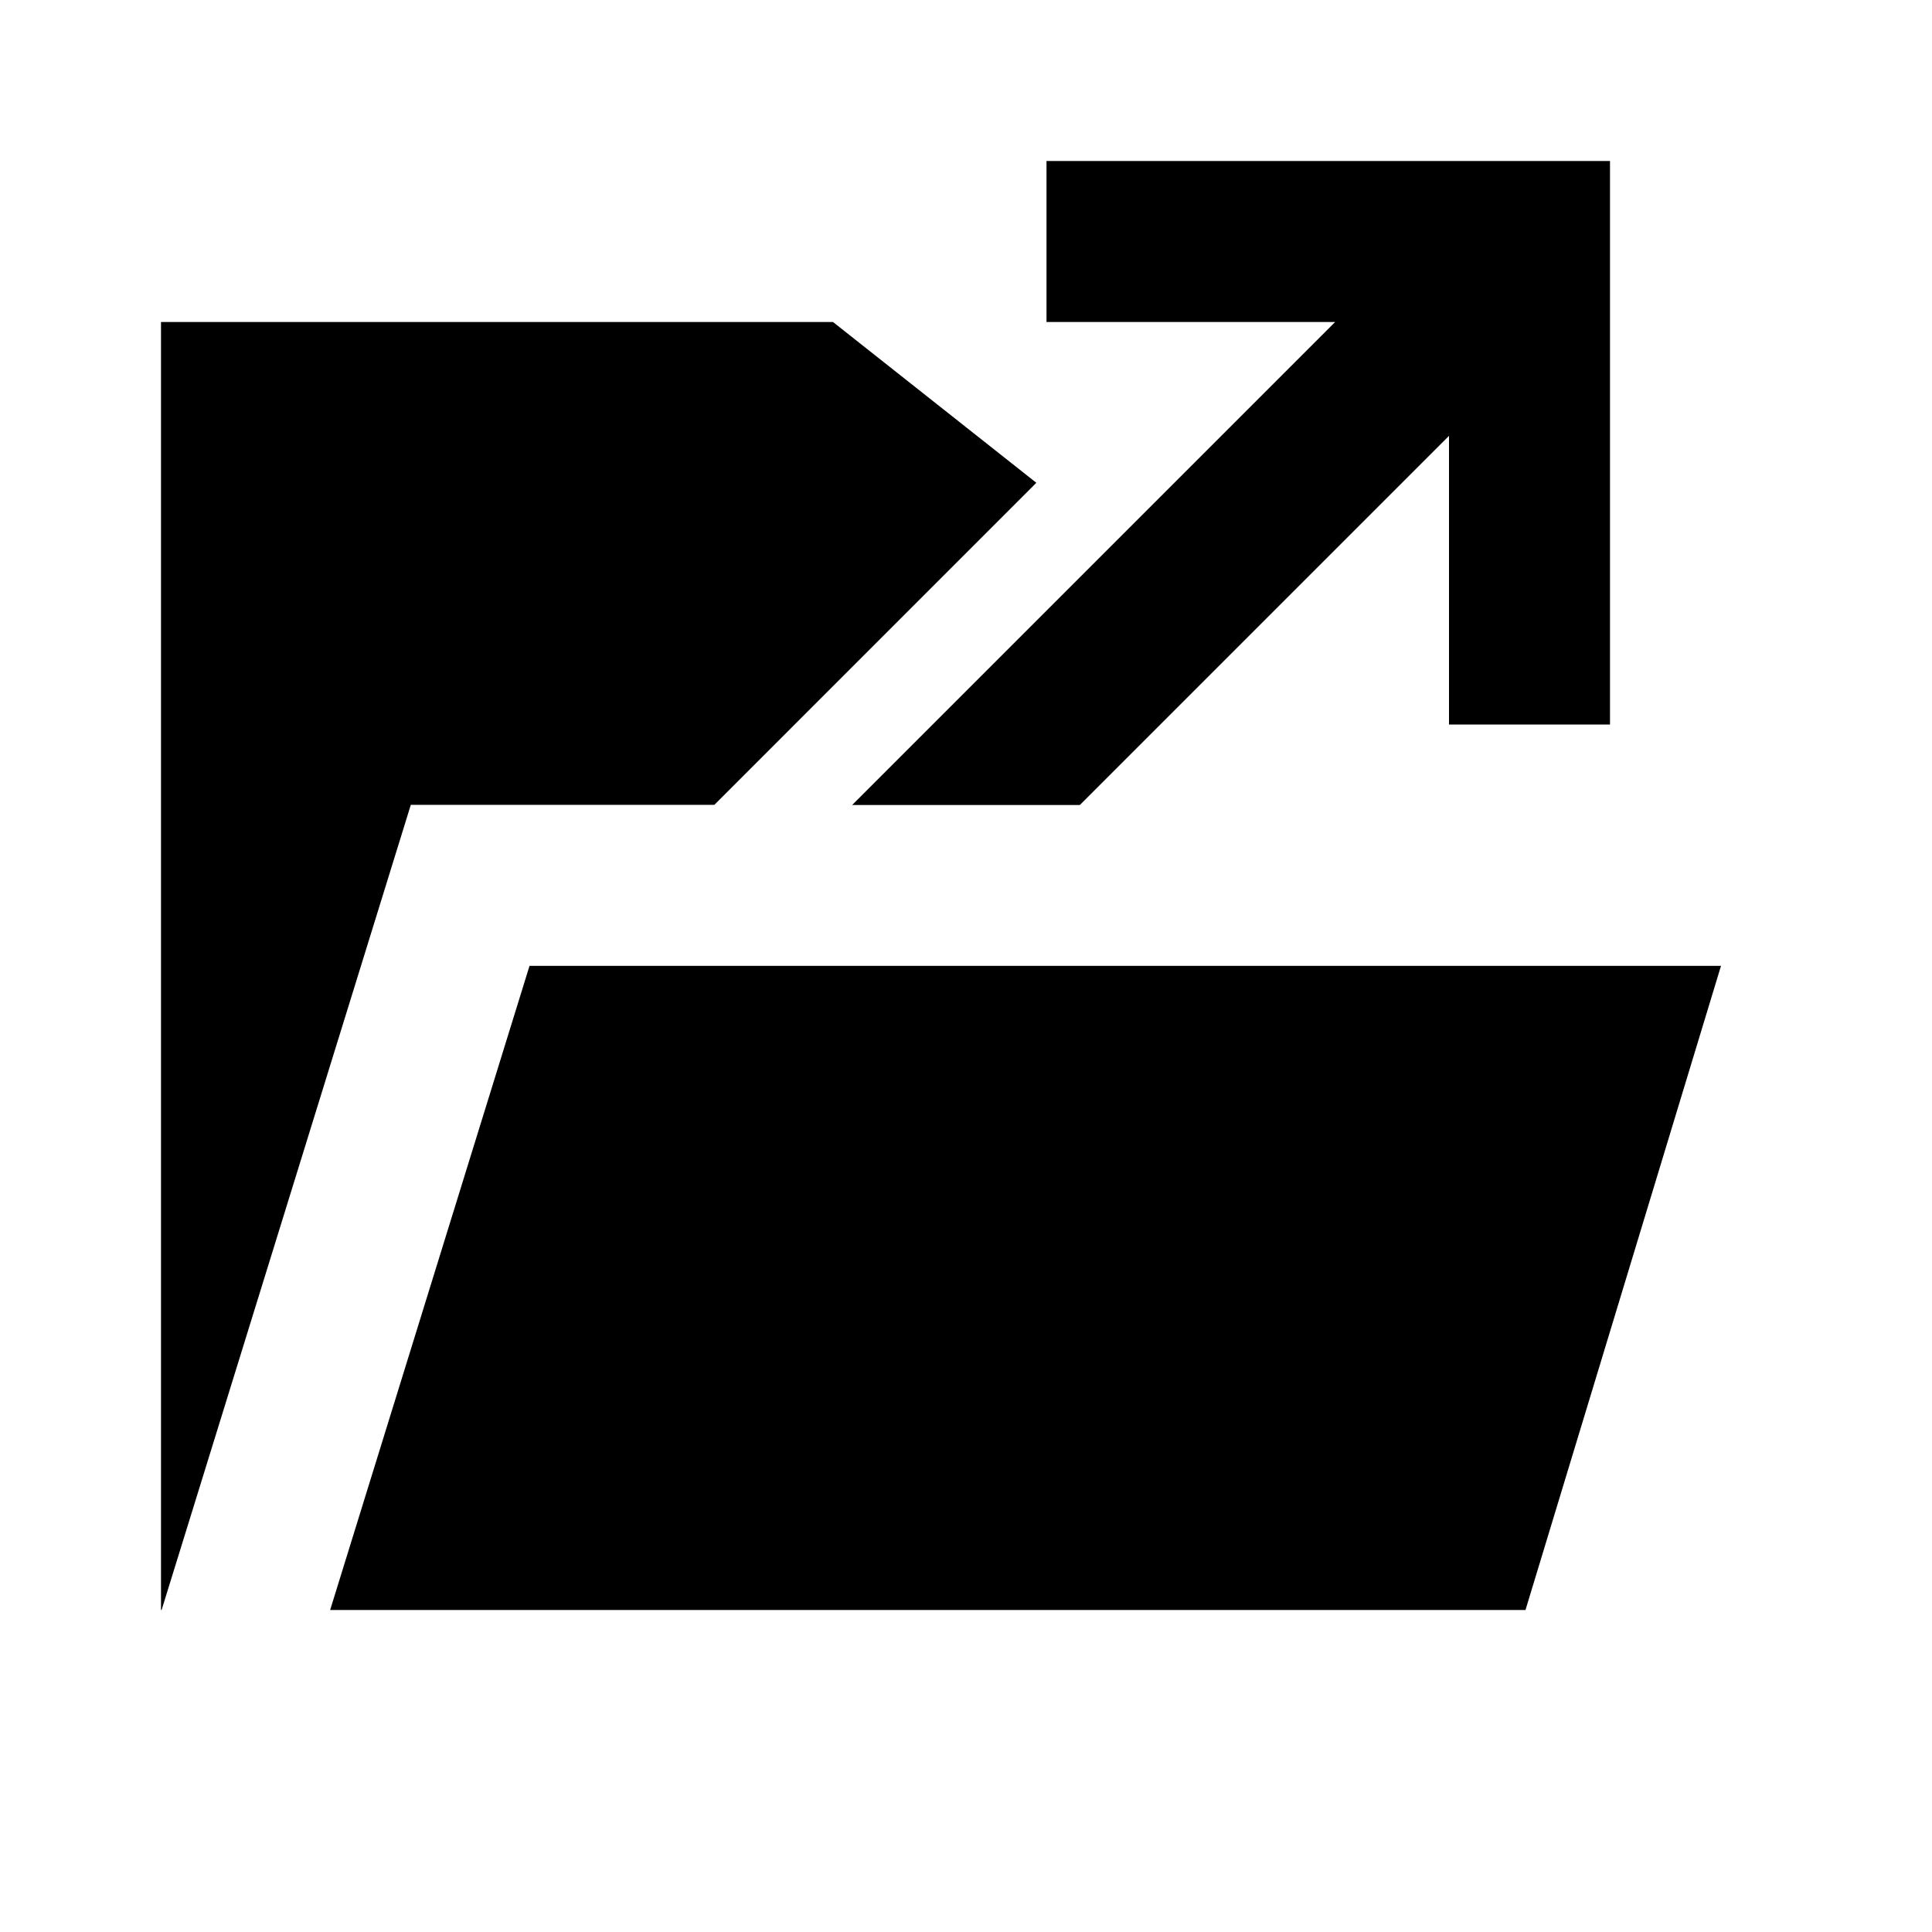 <?xml version="1.0" encoding="UTF-8"?>
<svg width="512px" height="512px" viewBox="0 0 512 512" version="1.1" xmlns="http://www.w3.org/2000/svg" xmlns:xlink="http://www.w3.org/1999/xlink">
    <title>open-file-filled</title>
    <g id="Page-1" stroke="none" stroke-width="1" fill="none" fill-rule="evenodd">
        <g id="audio-description1" fill="#000000" transform="translate(42.667, 42.667)">
            <path d="M178.083,42.667 L231.972,85.278 L146.64,170.626 L66.201,170.627 L0.157,384 L7.10542736e-15,384 L7.10542736e-15,42.667 L178.083,42.667 Z M97.664,213.288 L413.417,213.292 L361.604,384 L44.821,384 L97.664,213.288 Z" id="Combined-Shape"></path>
            <path d="M384,7.10542736e-15 L384,149.333 L341.333,149.333 L341.332,72.836 L243.503,170.666 L183.163,170.667 L311.162,42.666 L234.667,42.667 L234.667,7.10542736e-15 L384,7.10542736e-15 Z" id="Combined-Shape" fill-rule="nonzero"></path>
        </g>
    </g>
</svg>
